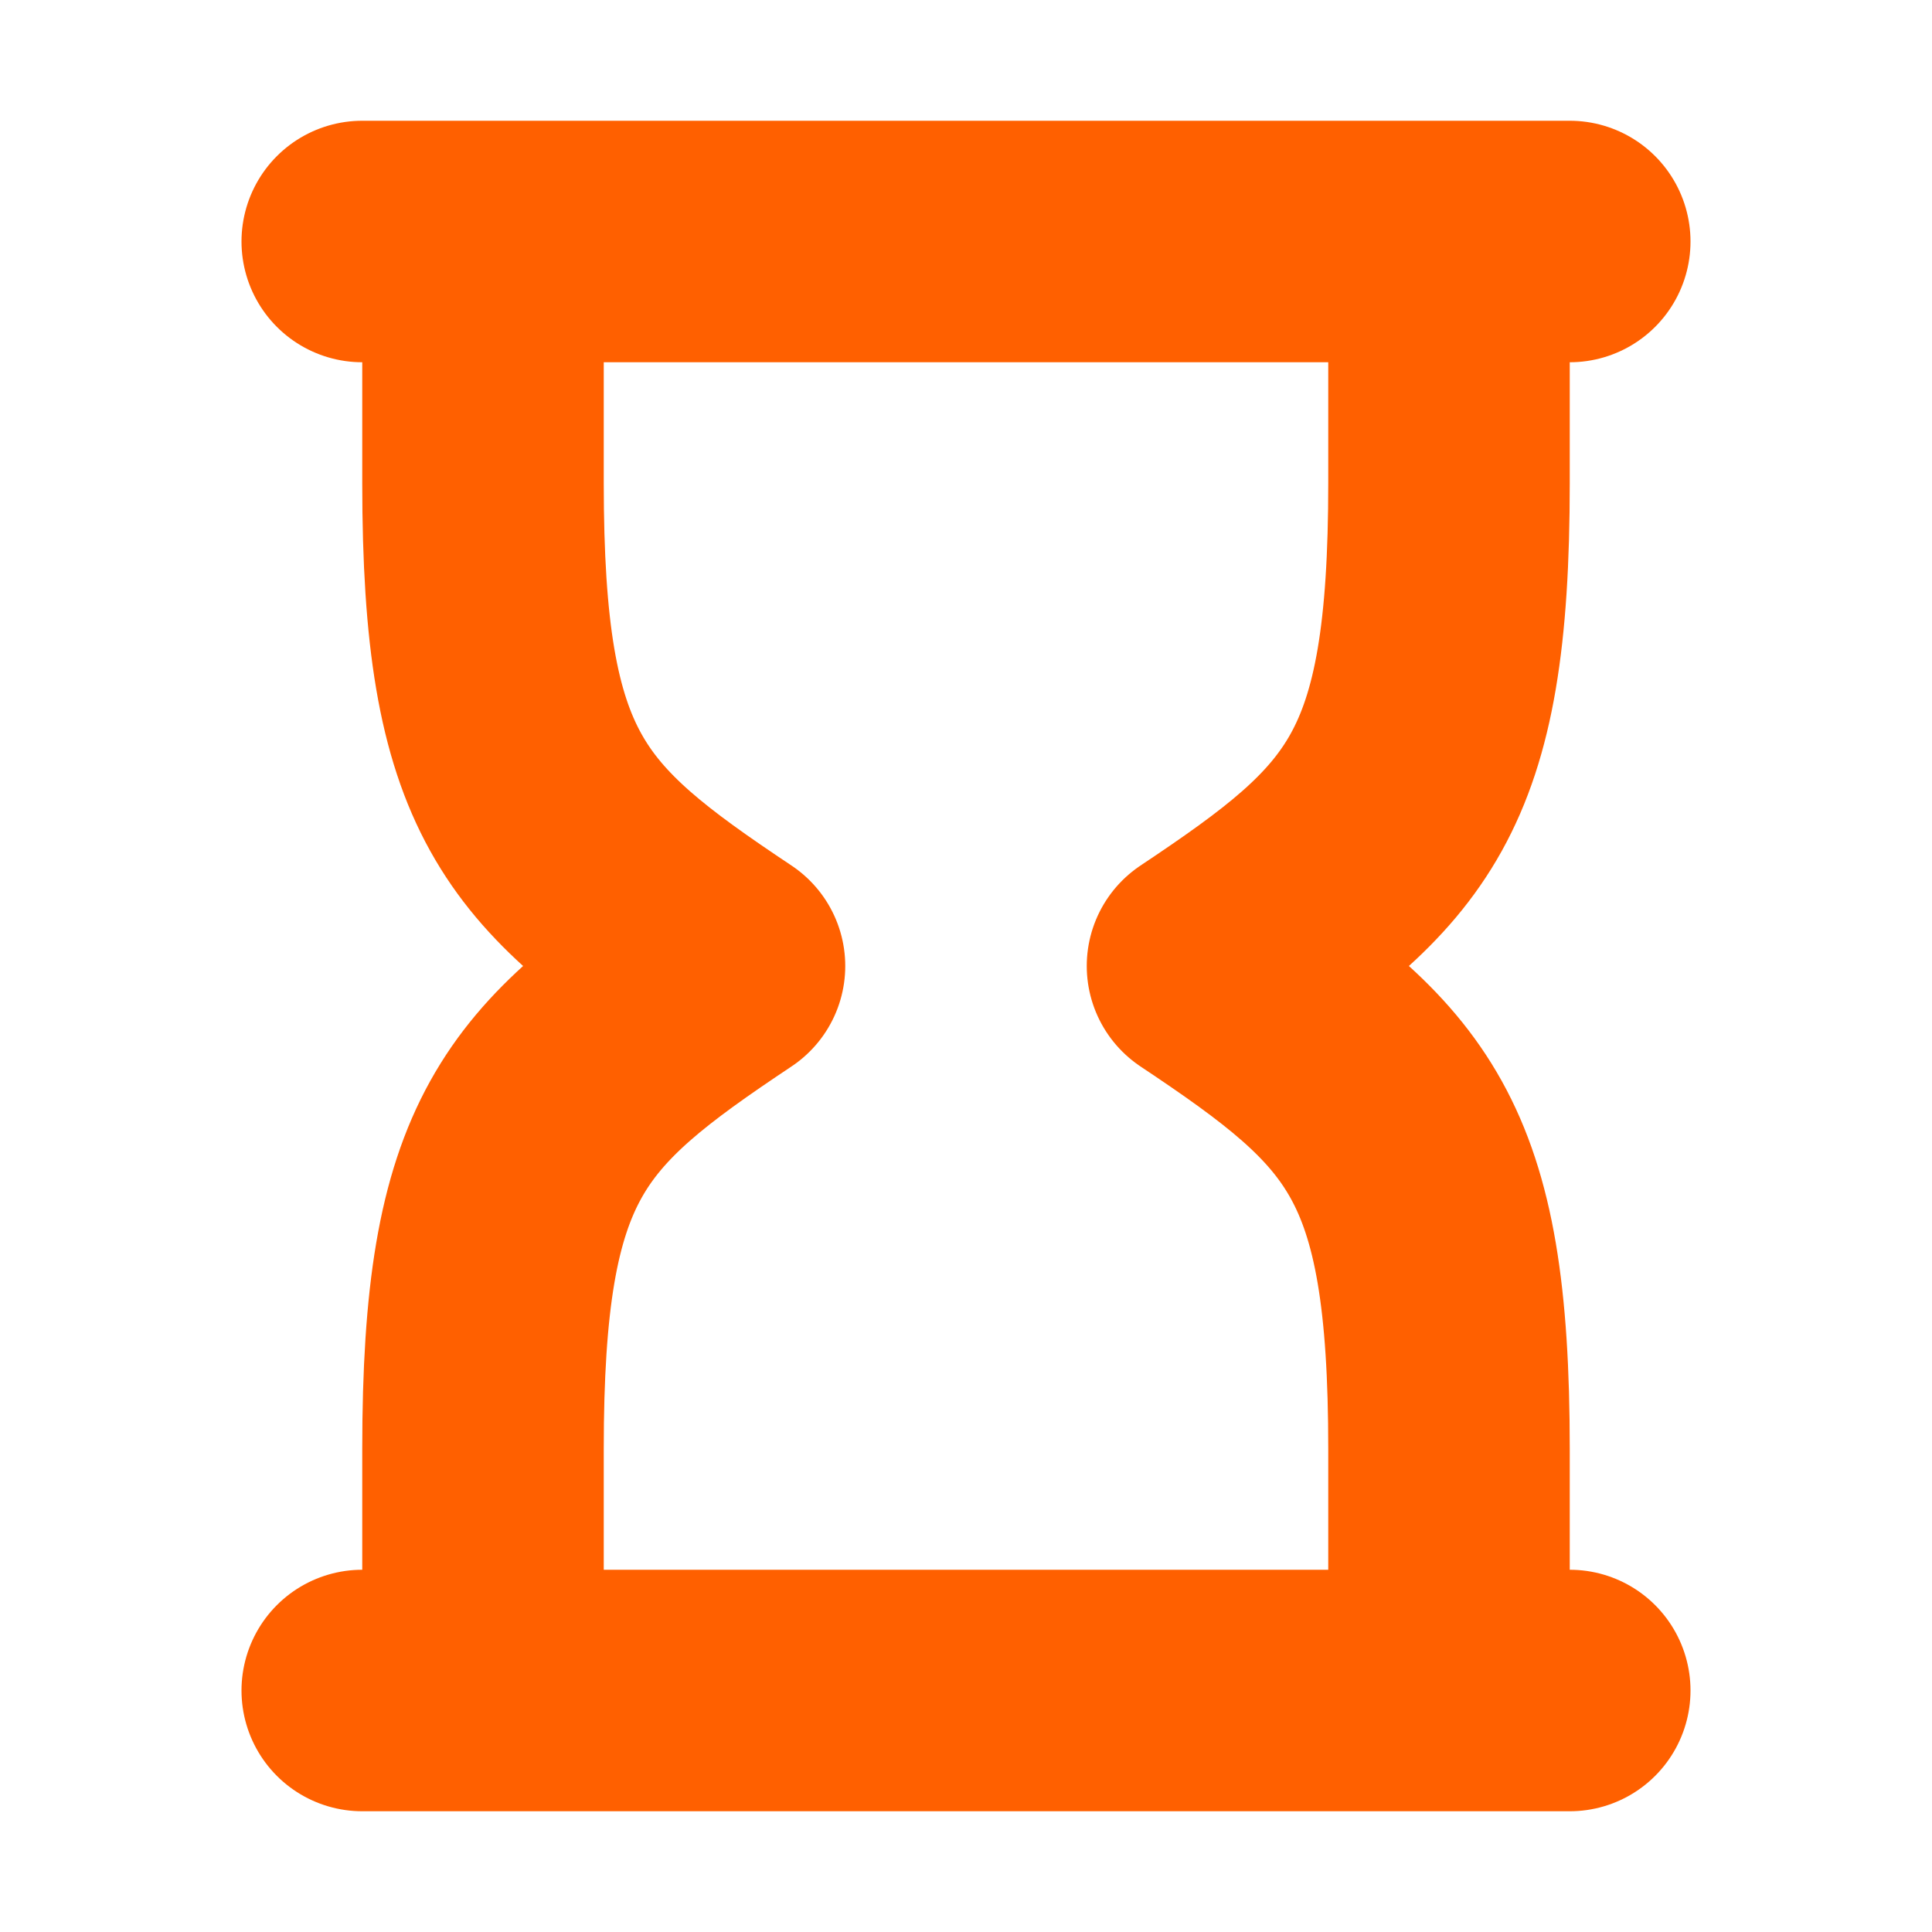 <svg width="16" height="16" viewBox="0 0 16 16" fill="none" xmlns="http://www.w3.org/2000/svg">
<path d="M4 14L4 12C4 9.5 4.5 9 6 8C4.5 7 4 6.5 4 4V2M12 14V12C12 9.5 11.5 9 10 8C11.5 7 12 6.5 12 4V2M3 2H13M3 14H13" stroke="#FF6000" stroke-width="2" stroke-linecap="round" stroke-linejoin="round"/>
</svg>
